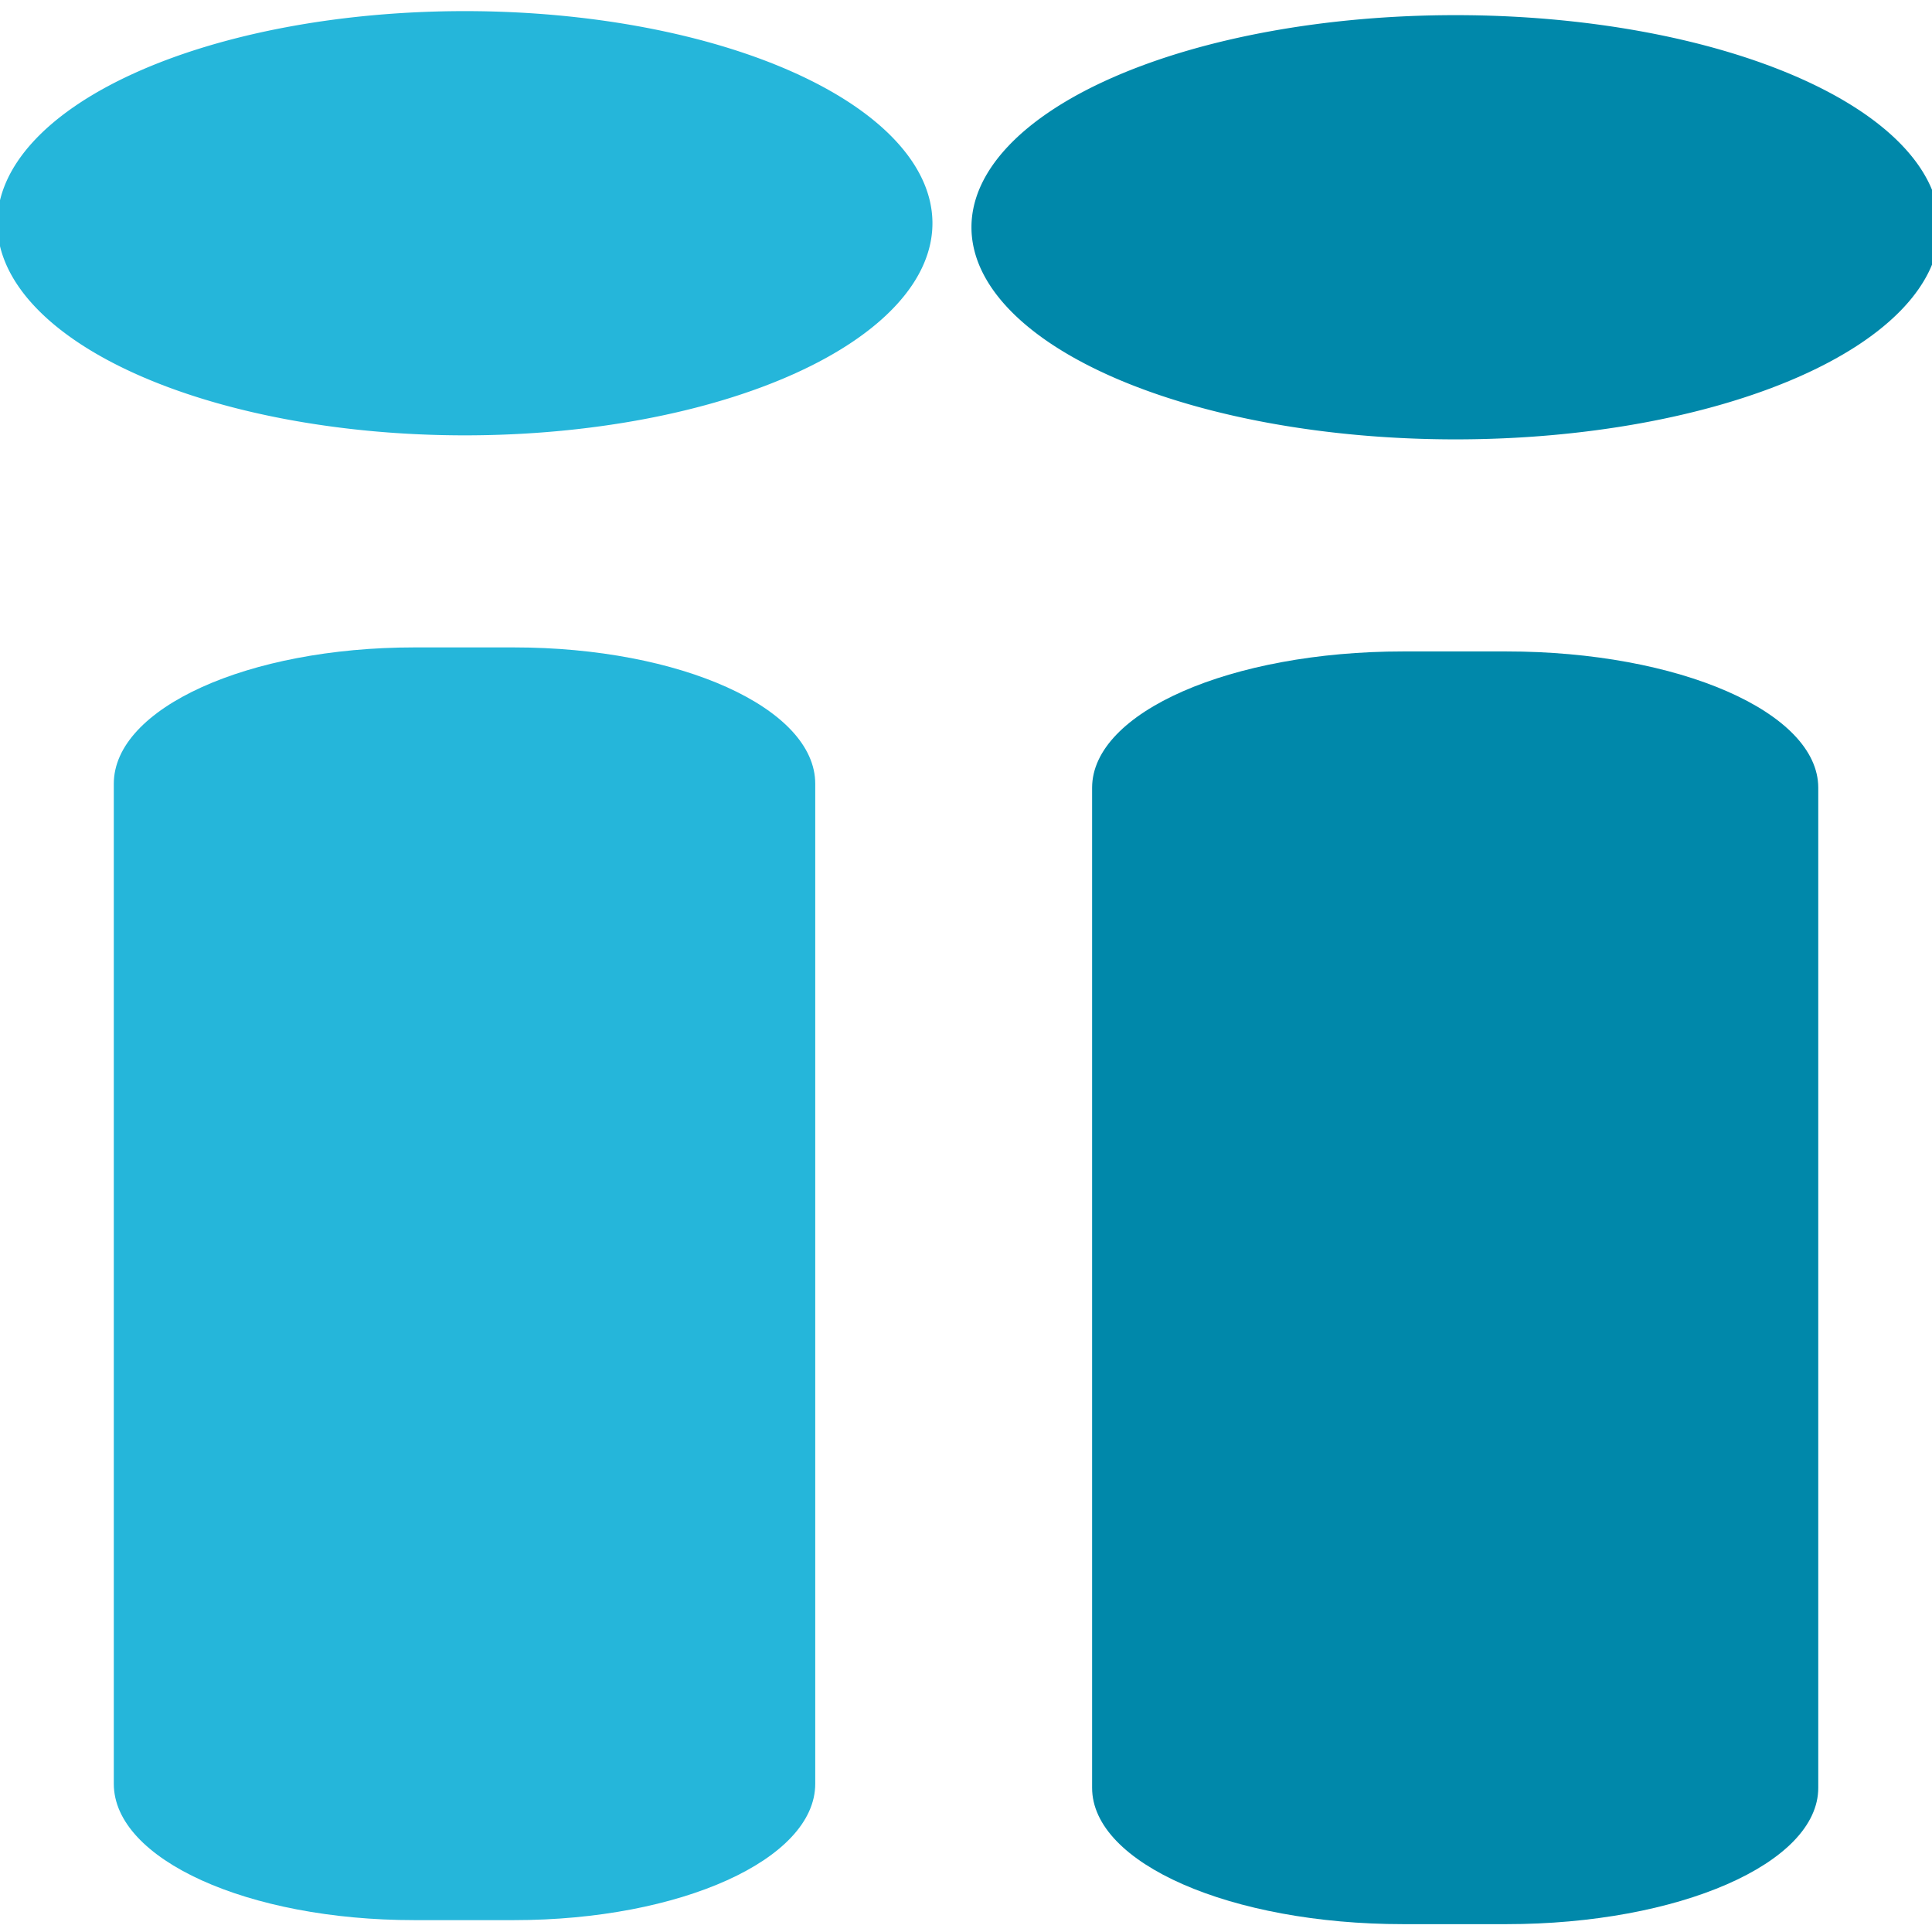<?xml version="1.0" encoding="UTF-8" standalone="no"?>
<svg
   xmlns:dc="http://purl.org/dc/elements/1.1/"
   xmlns:cc="http://creativecommons.org/ns#"
   xmlns:rdf="http://www.w3.org/1999/02/22-rdf-syntax-ns#"
   xmlns:svg="http://www.w3.org/2000/svg"
   xmlns="http://www.w3.org/2000/svg"
   xmlns:sodipodi="http://sodipodi.sourceforge.net/DTD/sodipodi-0.dtd"
   xmlns:inkscape="http://www.inkscape.org/namespaces/inkscape"
   viewBox="0 0 48 48"
   id="svg2"
   version="1.1"
   inkscape:version="0.91 r13725"
   sodipodi:docname="info.svg">
  <sodipodi:namedview
     pagecolor="#ffffff"
     bordercolor="#666666"
     borderopacity="1"
     objecttolerance="10"
     gridtolerance="10"
     guidetolerance="10"
     inkscape:pageopacity="0"
     inkscape:pageshadow="2"
     inkscape:window-width="1280"
     inkscape:window-height="694"
     id="namedview25"
     showgrid="false"
     inkscape:zoom="4.9166667"
     inkscape:cx="-22.081601"
     inkscape:cy="24"
     inkscape:window-x="0"
     inkscape:window-y="0"
     inkscape:window-maximized="1"
     inkscape:current-layer="svg2" />
  <defs
     id="defs4">
    <linearGradient
       y2="518.14"
       x2="0"
       y1="545.14"
       gradientUnits="userSpaceOnUse"
       id="0">
      <stop
         stop-color="#197ff1"
         id="stop7" />
      <stop
         offset="1"
         stop-color="#21c6fb"
         id="stop9" />
    </linearGradient>
  </defs>
  <g
     style="fill:#00aad4;fill-opacity:0.855;fill-rule:evenodd"
     id="g19"
     transform="matrix(2.383,0,0,1.081,-1289.514,-535.009)">
    <path
       inkscape:connector-curvature="0"
       id="path21"
       d="m 545.977,495.176 a 4.875,4.875 0 0 1 4.875,4.875 4.875,4.875 0 0 1 -4.875,4.875 4.875,4.875 0 0 1 -4.875,-4.875 4.875,4.875 0 0 1 4.875,-4.875"
       style="fill:#00aad4" />
    <path
       inkscape:connector-curvature="0"
       id="path23"
       d="m 545.45,509.8 1.038,0 c 1.736,0 3.142,1.396 3.142,3.133 l 0,22.985 c 0,1.736 -1.406,3.133 -3.142,3.133 l -1.038,0 c -1.736,0 -3.133,-1.396 -3.133,-3.133 l 0,-22.985 c 0,-1.736 1.396,-3.133 3.133,-3.133"
       style="fill:#00aad4" />
  </g>
  <g
     transform="matrix(2.467,0,0,1.081,-1310.763,-534.909)"
     id="g4138-8"
     style="fill:#0088aa;fill-opacity:1;fill-rule:evenodd">
    <path
       style="fill:#0088aa;fill-opacity:1"
       d="m 545.977,495.176 a 4.875,4.875 0 0 1 4.875,4.875 4.875,4.875 0 0 1 -4.875,4.875 4.875,4.875 0 0 1 -4.875,-4.875 4.875,4.875 0 0 1 4.875,-4.875"
       id="path4140-7"
       inkscape:connector-curvature="0" />
    <path
       style="fill:#0088aa;fill-opacity:1"
       d="m 545.45,509.8 1.038,0 c 1.736,0 3.142,1.396 3.142,3.133 l 0,22.985 c 0,1.736 -1.406,3.133 -3.142,3.133 l -1.038,0 c -1.736,0 -3.133,-1.396 -3.133,-3.133 l 0,-22.985 c 0,-1.736 1.396,-3.133 3.133,-3.133"
       id="path4142-8"
       inkscape:connector-curvature="0" />
  </g>
</svg>
